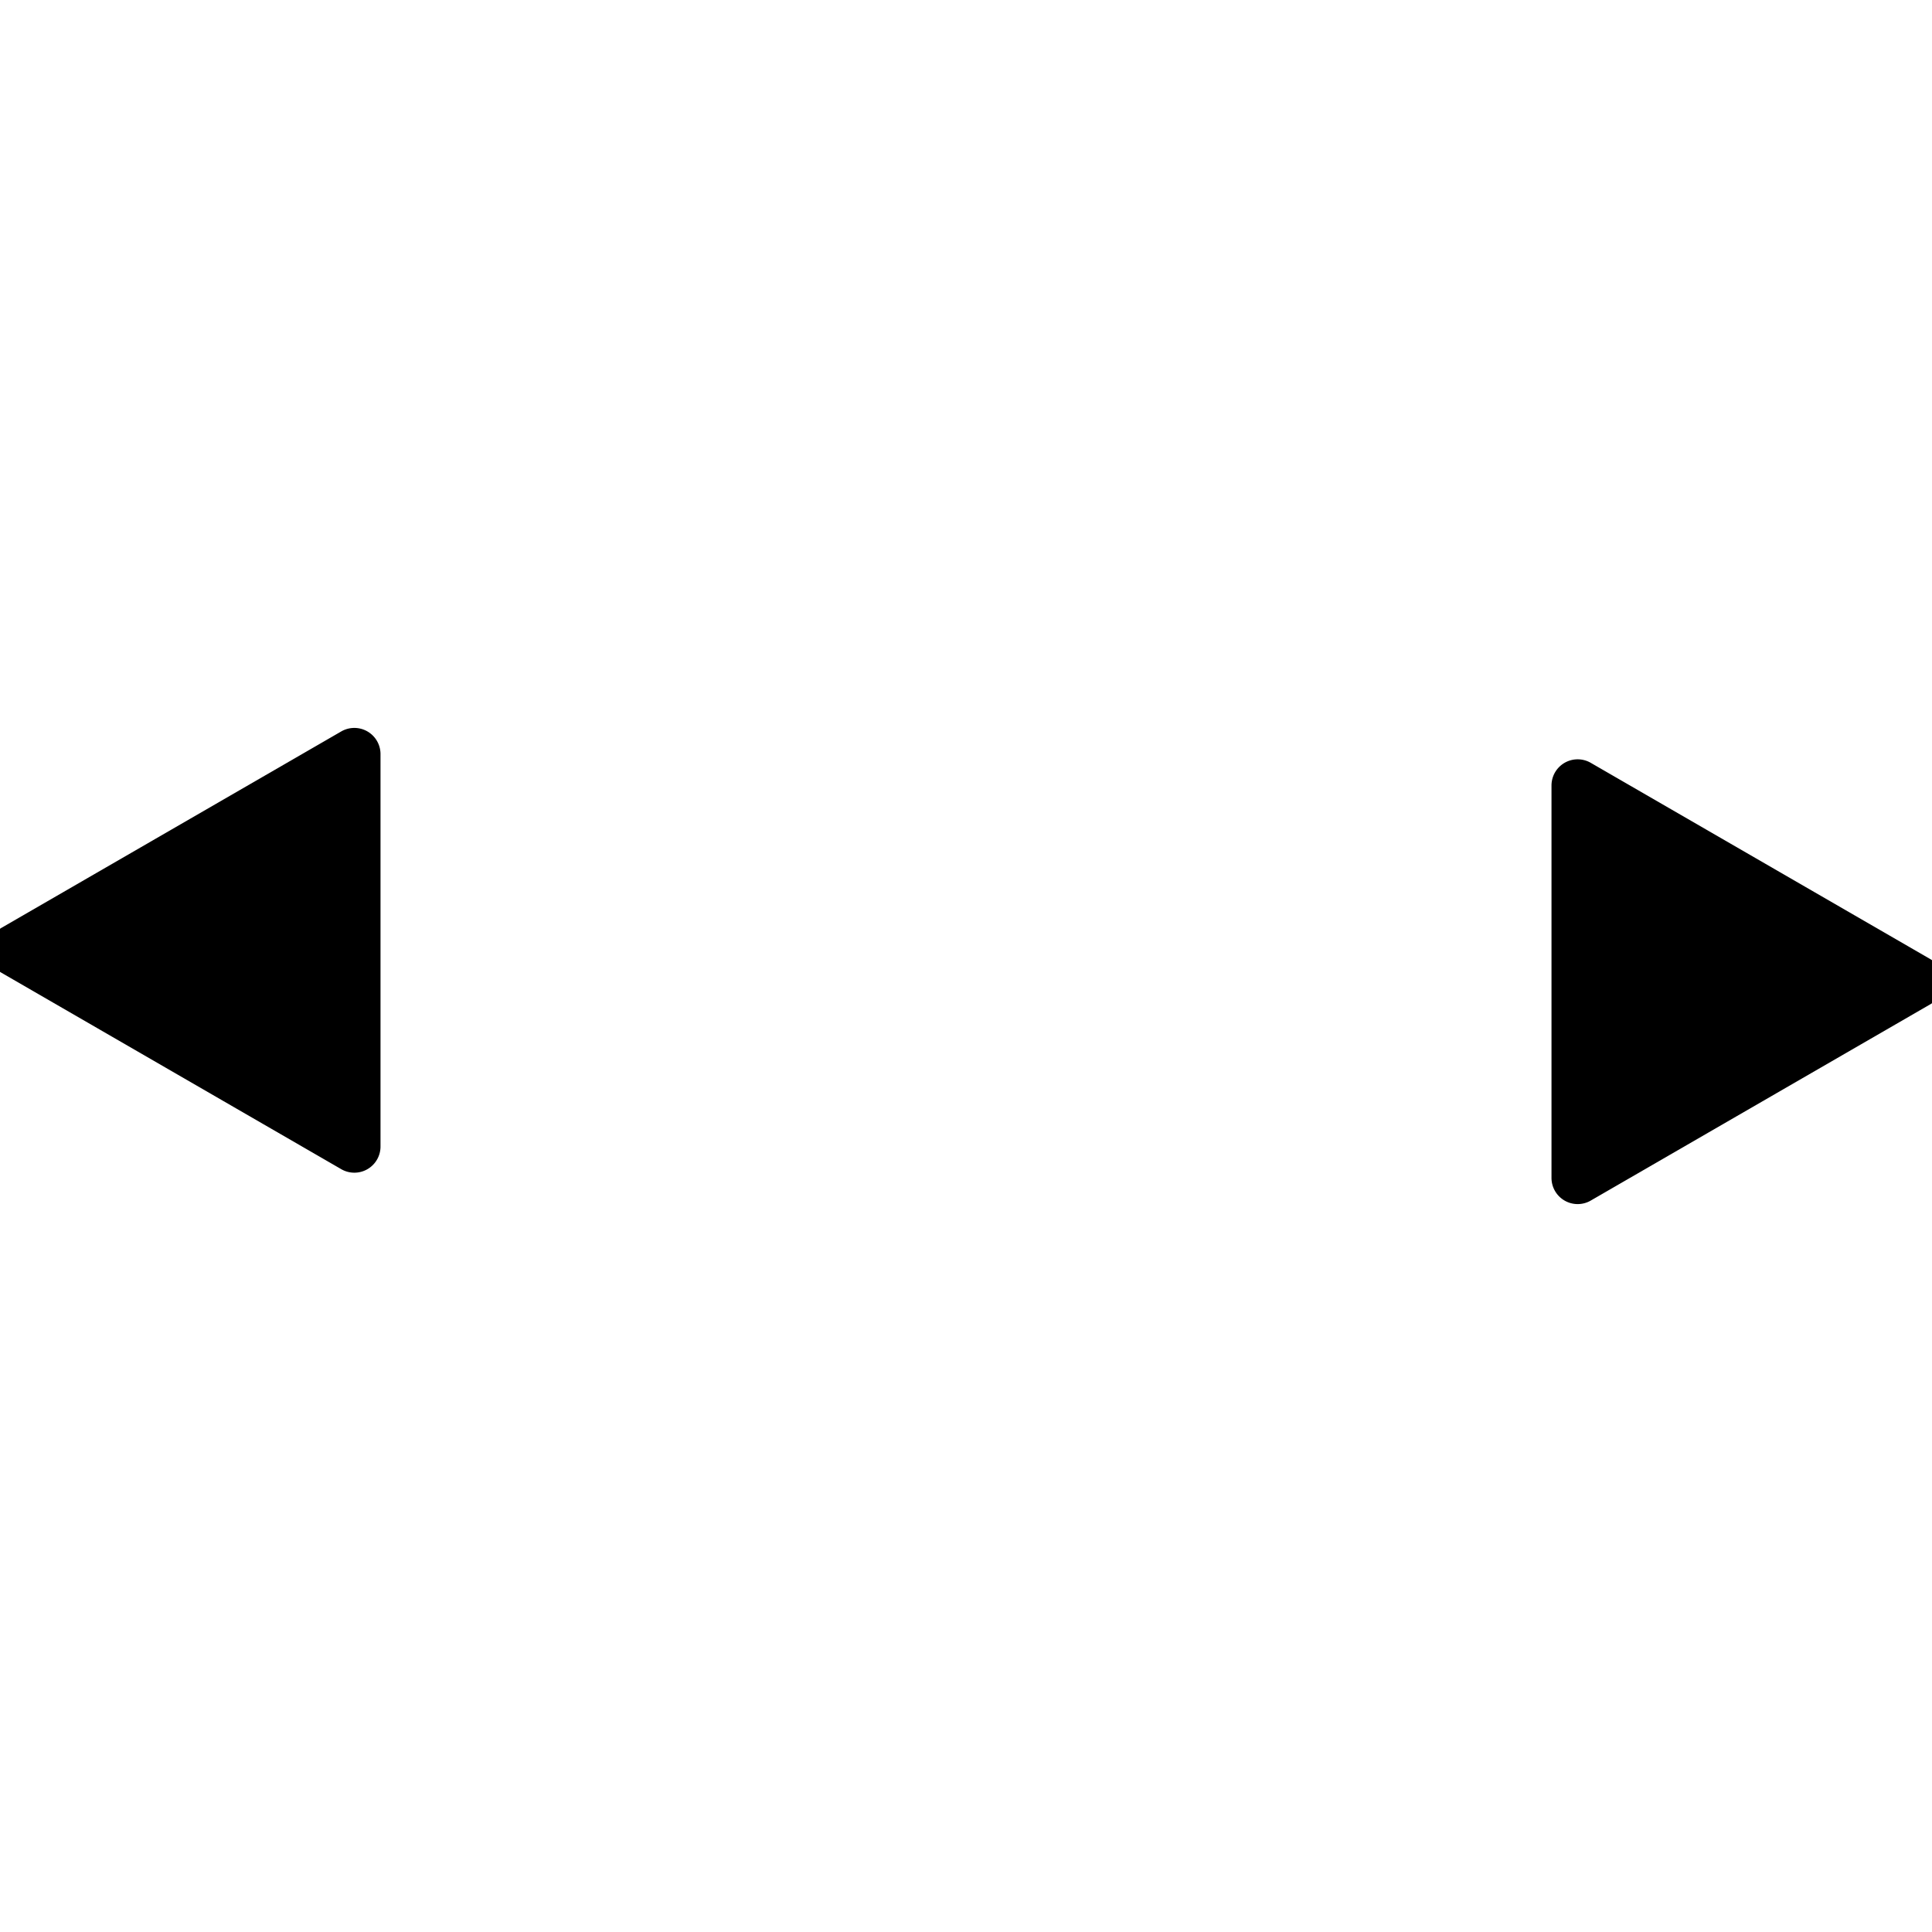 <?xml version="1.0" encoding="UTF-8" standalone="no"?>
<!-- Created with Inkscape (http://www.inkscape.org/) -->

<svg
   width="32"
   height="32"
   viewBox="0 0 32 32"
   version="1.1"
   id="svg1"
   inkscape:version="1.3 (0e150ed6c4, 2023-07-21)"
   sodipodi:docname="swap.svg"
   xmlns:inkscape="http://www.inkscape.org/namespaces/inkscape"
   xmlns:sodipodi="http://sodipodi.sourceforge.net/DTD/sodipodi-0.dtd"
   xmlns="http://www.w3.org/2000/svg"
   xmlns:svg="http://www.w3.org/2000/svg">
  <sodipodi:namedview
     id="namedview1"
     pagecolor="#505050"
     bordercolor="#eeeeee"
     borderopacity="1"
     inkscape:showpageshadow="0"
     inkscape:pageopacity="0"
     inkscape:pagecheckerboard="0"
     inkscape:deskcolor="#505050"
     inkscape:document-units="px"
     showgrid="true"
     inkscape:zoom="14.15625"
     inkscape:cx="3.7086093"
     inkscape:cy="11.93819"
     inkscape:window-width="1680"
     inkscape:window-height="966"
     inkscape:window-x="-8"
     inkscape:window-y="-8"
     inkscape:window-maximized="1"
     inkscape:current-layer="g7">
    <inkscape:grid
       id="grid1"
       units="px"
       originx="16"
       originy="16"
       spacingx="1"
       spacingy="1"
       empcolor="#0099e5"
       empopacity="0.302"
       color="#0099e5"
       opacity="0.149"
       empspacing="5"
       dotted="false"
       gridanglex="30"
       gridanglez="30"
       visible="true" />
  </sodipodi:namedview>
  <defs
     id="defs1">
    <marker
       style="overflow:visible"
       id="Triangle"
       refX="0"
       refY="-0.2"
       orient="auto-start-reverse"
       inkscape:stockid="Triangle arrow"
       markerWidth="1.3"
       markerHeight="1.3"
       viewBox="0 0 1 1"
       inkscape:isstock="true"
       inkscape:collect="always"
       preserveAspectRatio="xMidYMid"
       markerUnits="userSpaceOnUse">
      <path
         transform="scale(0.5)"
         style="fill:context-stroke;fill-rule:evenodd;stroke:context-stroke;stroke-width:1pt"
         d="M 5.77,0 -2.88,5 V -5 Z"
         id="path135" />
    </marker>
  </defs>
  <g
     inkscape:label="Original"
     inkscape:groupmode="layer"
     id="layer1"
     style="display:none">
    <circle
       style="display:inline;fill:none;stroke:#ffffff;stroke-width:3.5;stroke-linejoin:round;stroke-dasharray:none;stroke-dashoffset:151.181;paint-order:fill markers stroke"
       id="path6"
       cx="16"
       cy="16"
       r="12.003" />
    <circle
       style="display:none;fill:#ff0000;stroke:none;stroke-width:2;stroke-linejoin:round;stroke-dashoffset:151.181;paint-order:fill markers stroke"
       id="circle2"
       cx="16"
       cy="16"
       r="20.291"
       inkscape:label="circle large" />
  </g>
  <g
     inkscape:label="Original copy"
     inkscape:groupmode="layer"
     id="g7"
     style="display:inline">
    <path
       id="path9"
       style="display:inline;fill:none;stroke:#ffffff;stroke-width:3.5;stroke-linejoin:round;stroke-dasharray:none;stroke-dashoffset:151.181;paint-order:fill markers stroke;marker-end:url(#Triangle)"
       d="M 6.158 9.129 A 12.003 12.003 0 0 1 16 3.997 A 12.003 12.003 0 0 1 28.003 16 " />
    <path
       id="path7"
       style="display:inline;fill:none;stroke:#ffffff;stroke-width:3.5;stroke-linejoin:round;stroke-dasharray:none;stroke-dashoffset:151.181;paint-order:fill markers stroke;marker-end:url(#Triangle)"
       d="M 25.842 22.871 A 12.003 12.003 0 0 1 16 28.003 A 12.003 12.003 0 0 1 3.997 16 " />
  </g>
</svg>
